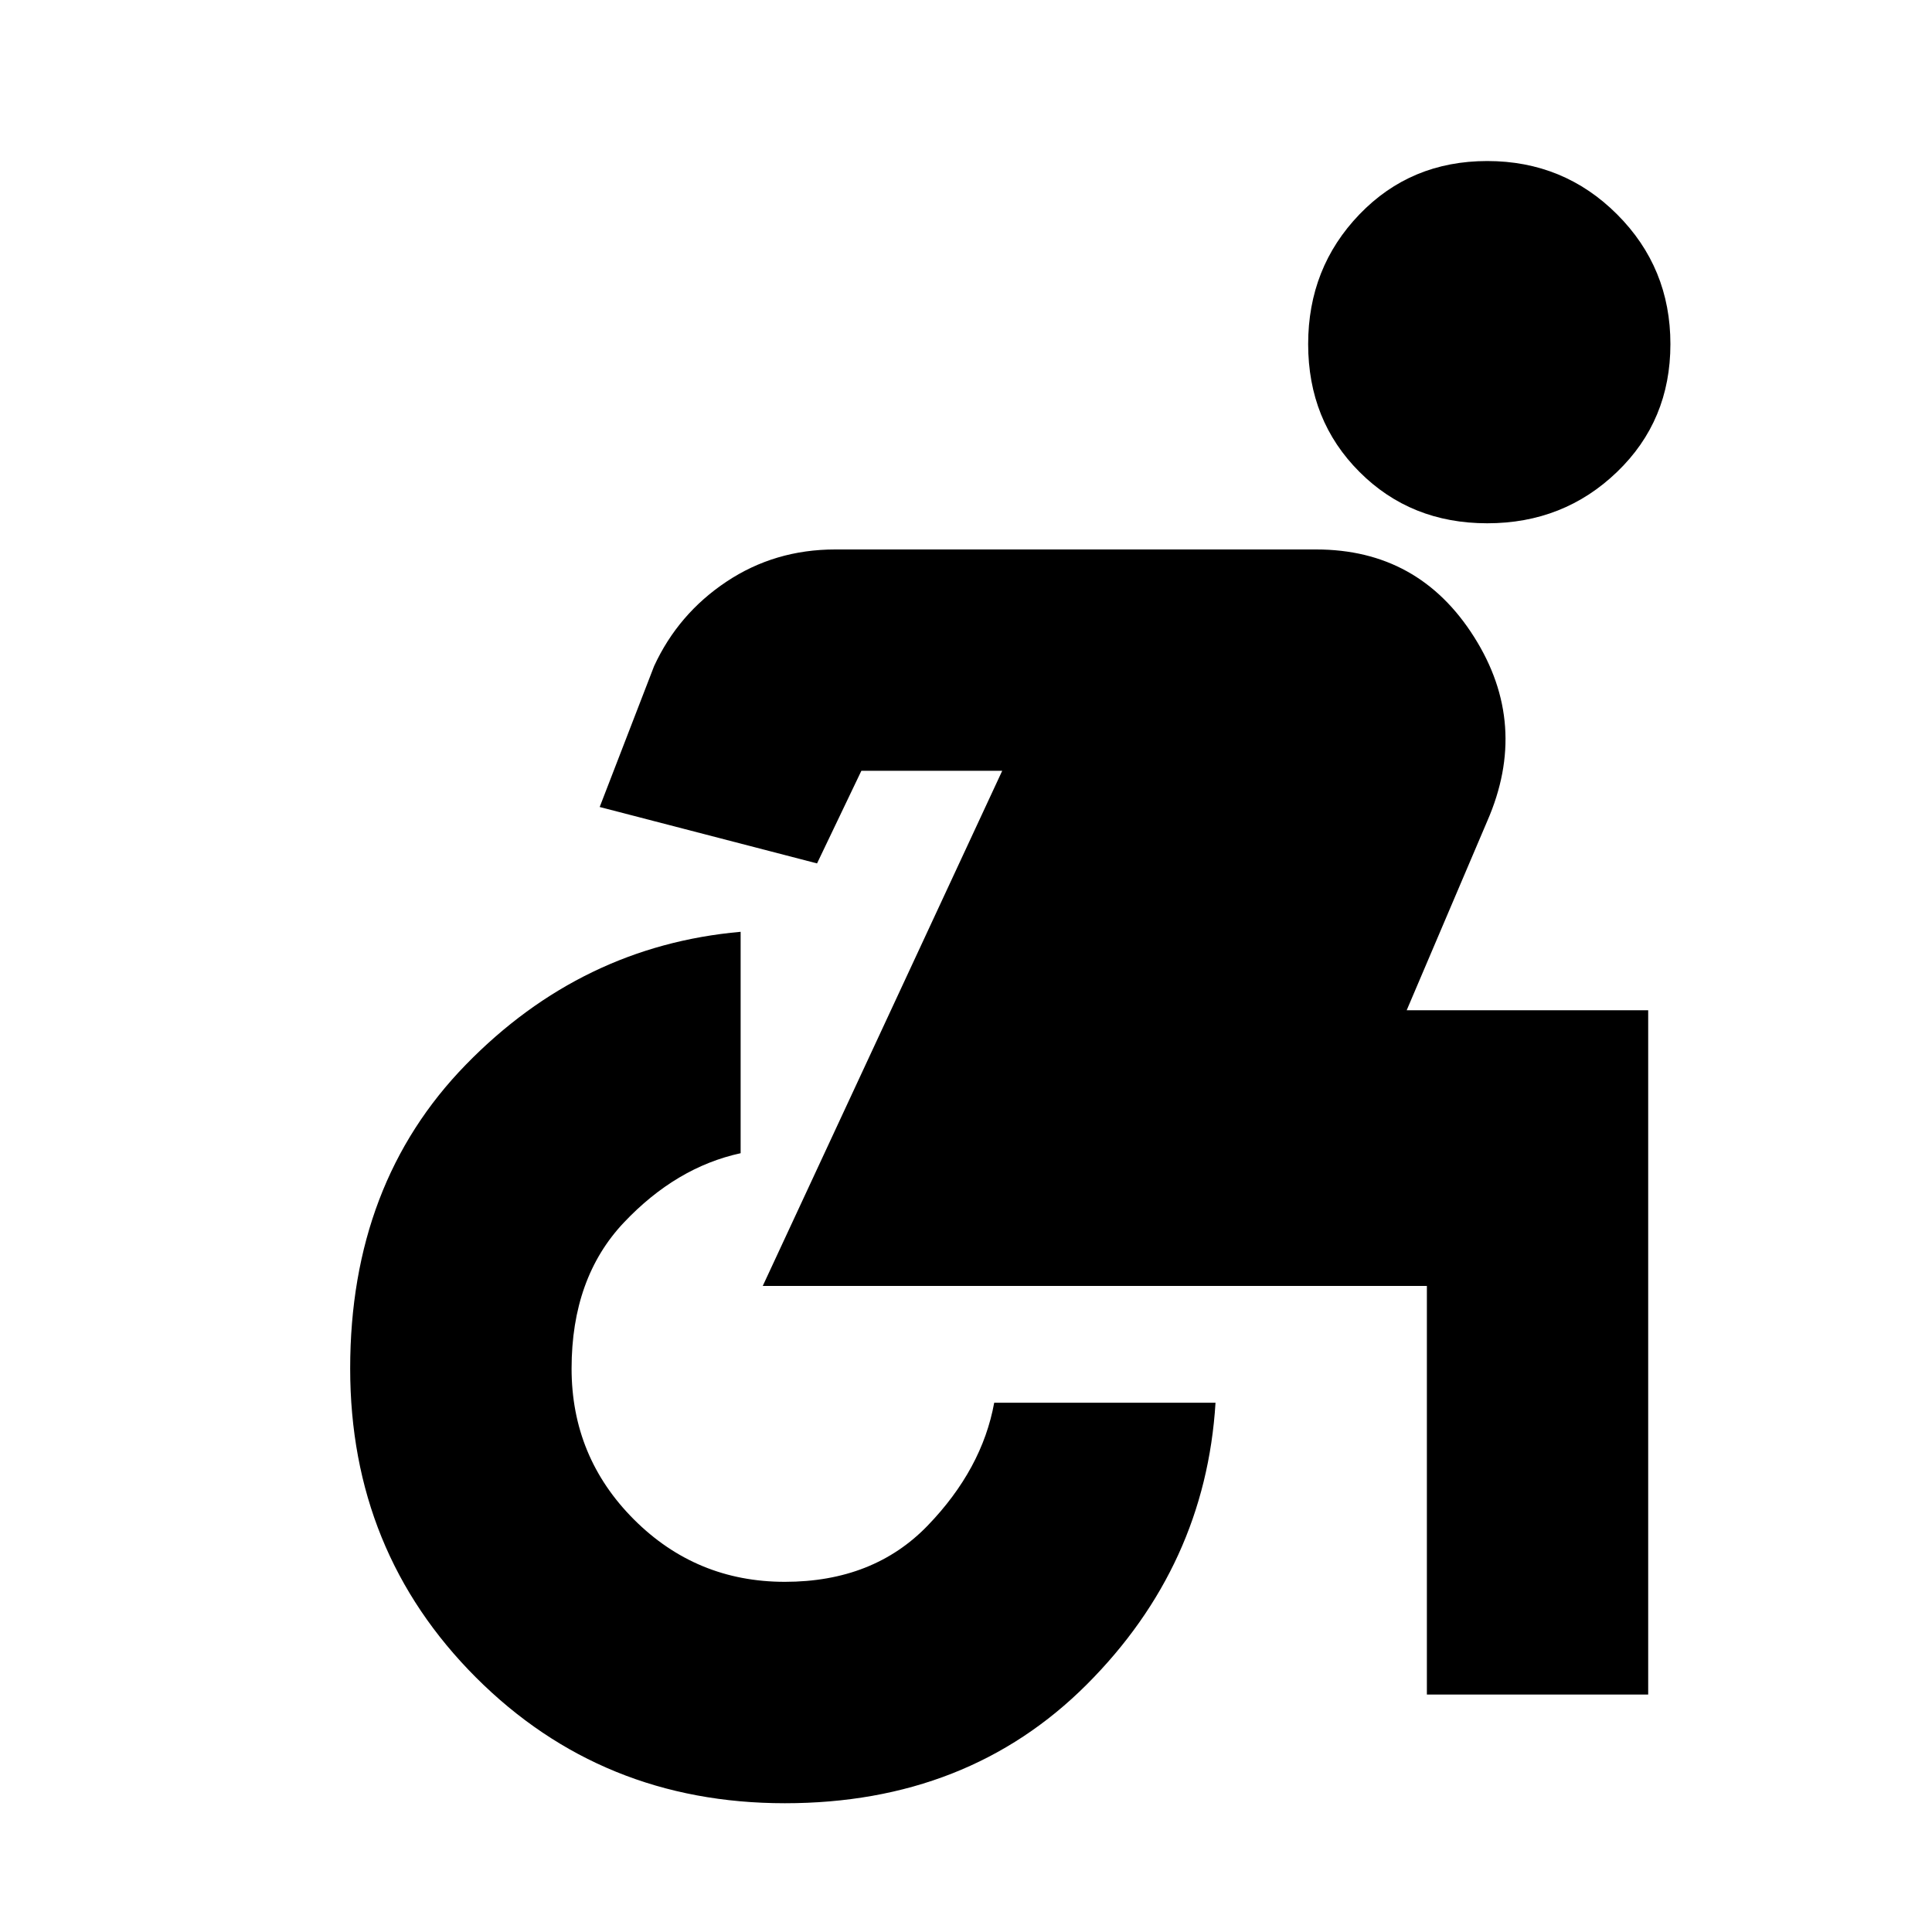 <svg xmlns="http://www.w3.org/2000/svg" height="20" width="20"><path d="M15.396 5.417Q14.604 5.417 14.073 4.885Q13.542 4.354 13.542 3.562Q13.542 2.771 14.073 2.219Q14.604 1.667 15.396 1.667Q16.188 1.667 16.74 2.219Q17.292 2.771 17.292 3.562Q17.292 4.354 16.74 4.885Q16.188 5.417 15.396 5.417ZM8.125 18.667Q6.229 18.667 4.927 17.365Q3.625 16.062 3.625 14.167Q3.625 12.25 4.823 11.021Q6.021 9.792 7.667 9.646V11.938Q7 12.083 6.458 12.656Q5.917 13.229 5.917 14.167Q5.917 15.083 6.562 15.729Q7.208 16.375 8.125 16.375Q9.042 16.375 9.604 15.792Q10.167 15.208 10.292 14.521H12.583Q12.479 16.208 11.25 17.438Q10.021 18.667 8.125 18.667ZM14.771 17.542V13.312Q14.771 13.312 14.771 13.312Q14.771 13.312 14.771 13.312H7.896L10.375 7.979H8.917L8.458 8.938L6.208 8.354L6.771 6.896Q7.021 6.354 7.521 6.021Q8.021 5.688 8.646 5.688H13.625Q14.688 5.688 15.26 6.594Q15.833 7.5 15.396 8.5L14.562 10.458H17.062V17.542Z"/></svg>